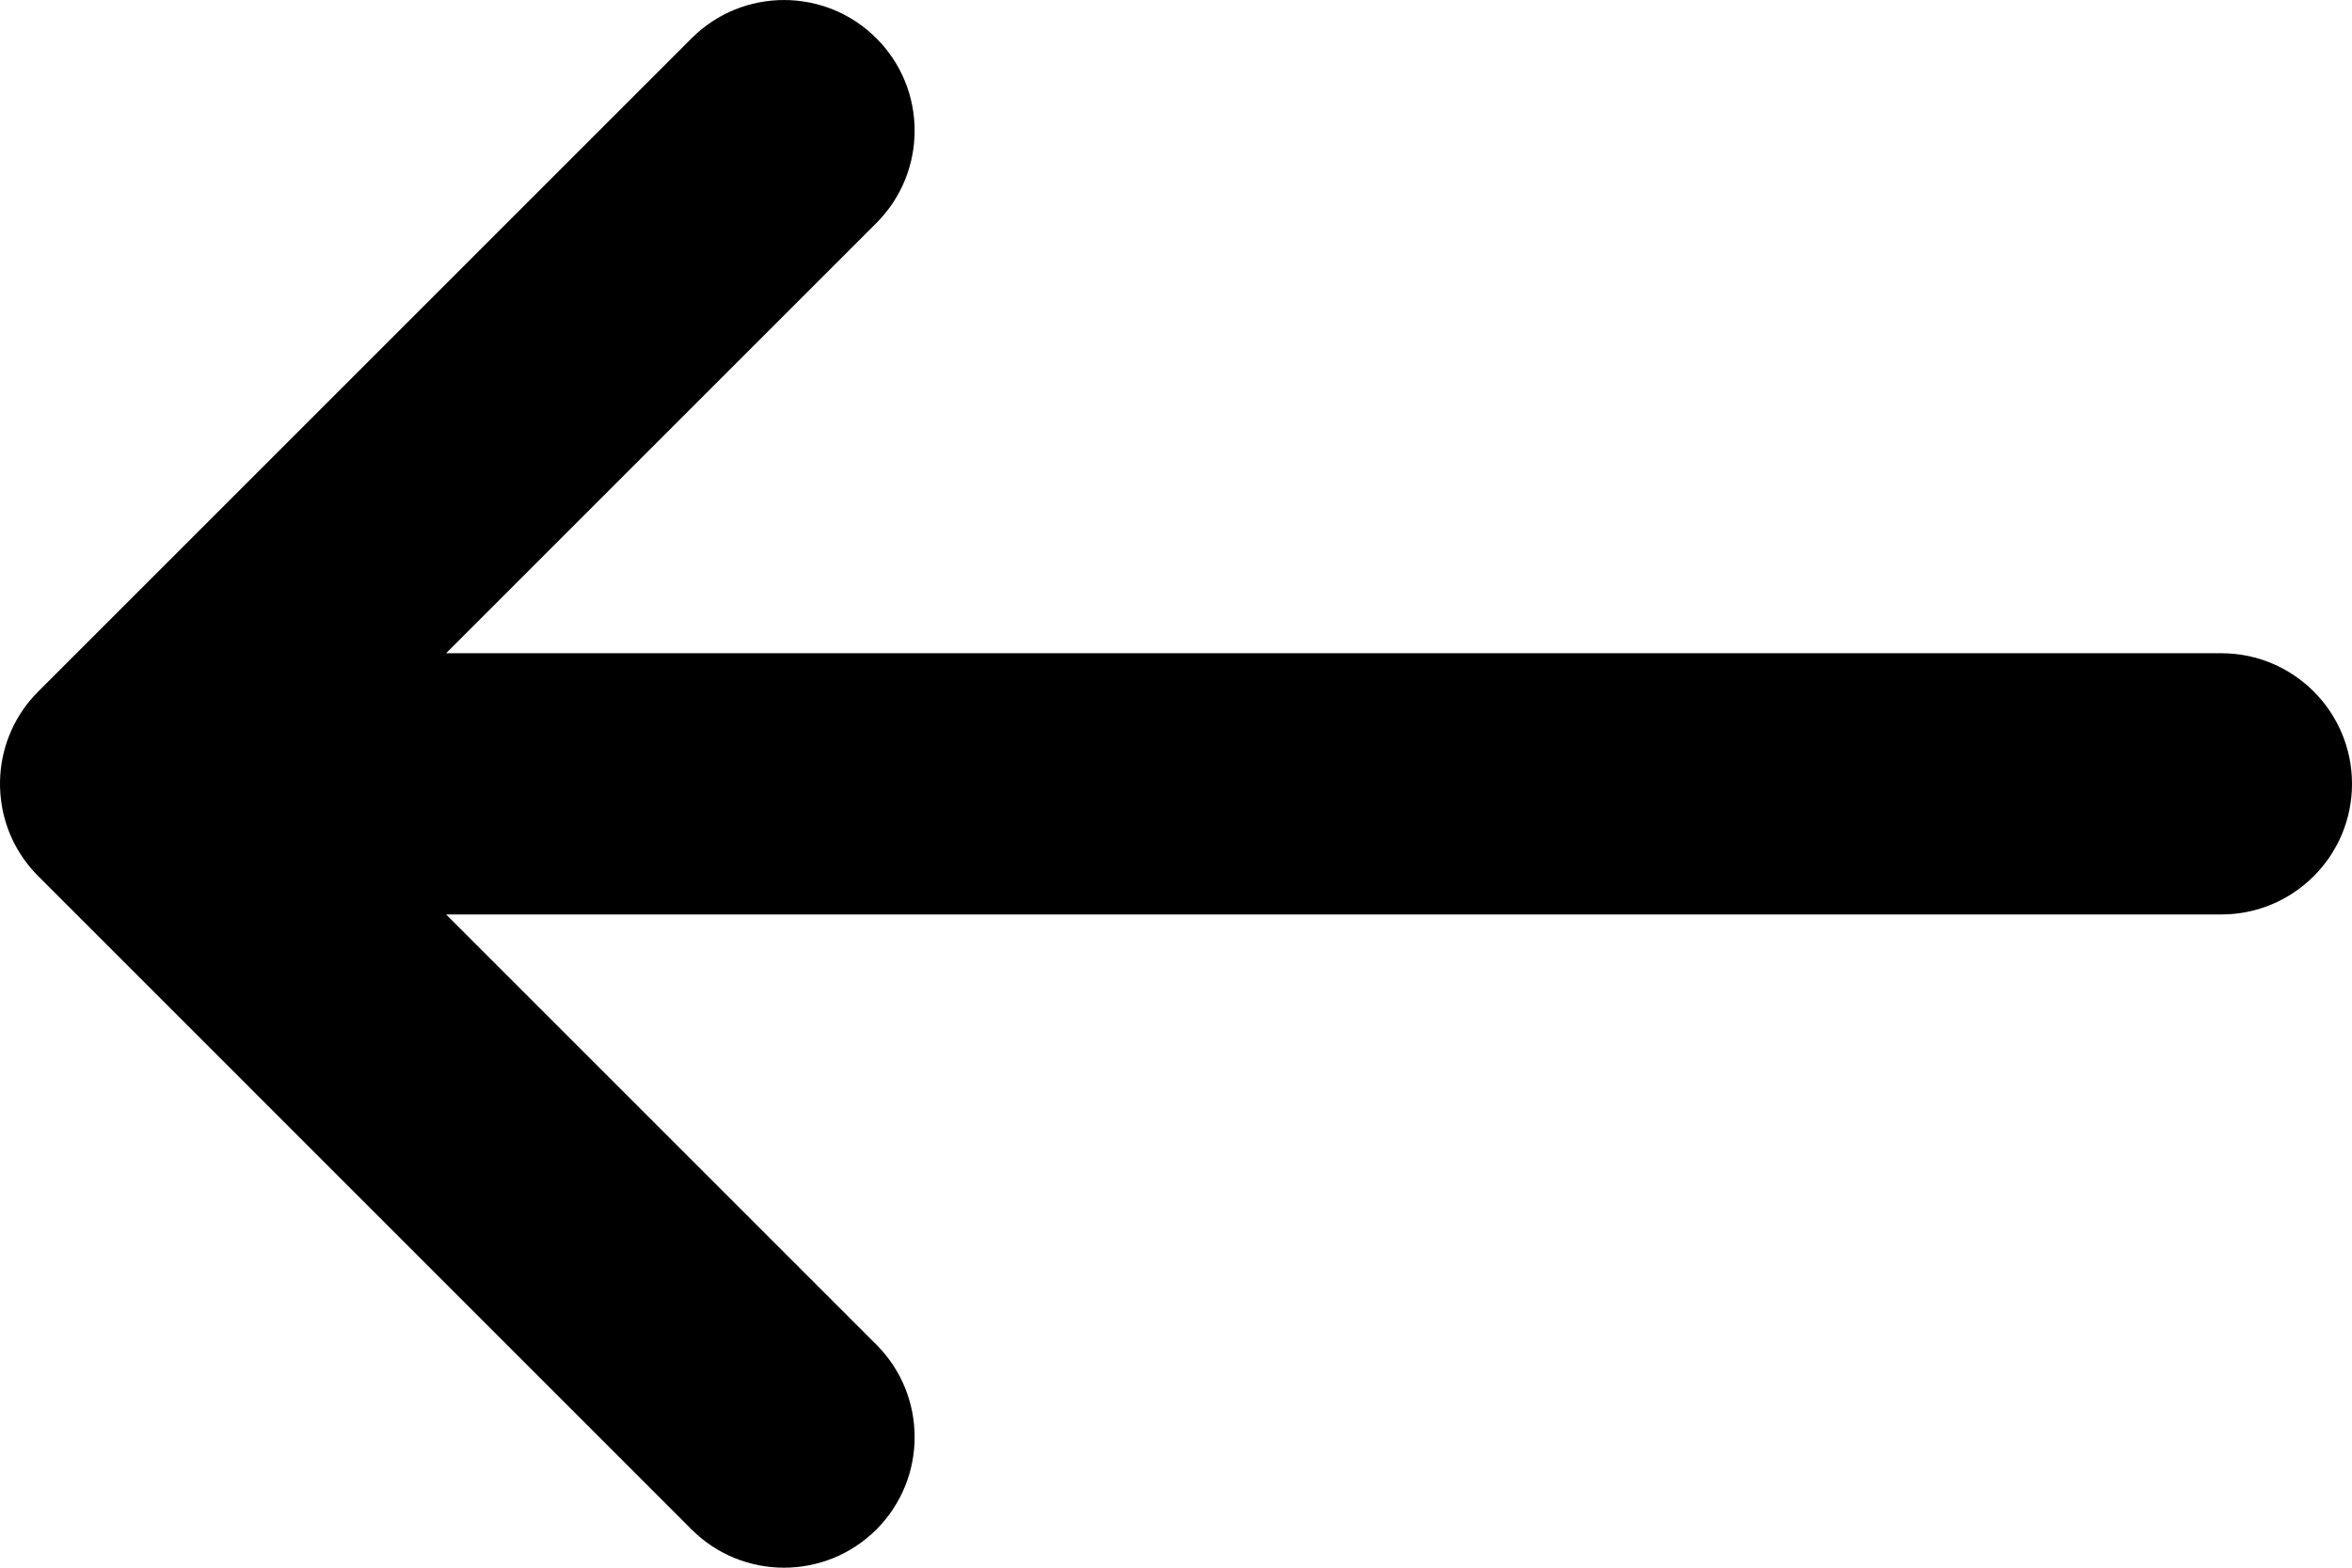 <svg width="24" height="16" viewBox="0 0 24 16" fill="none" xmlns="http://www.w3.org/2000/svg">
<path d="M8.943 2.276C9.463 1.755 9.463 0.911 8.943 0.391C8.422 -0.13 7.578 -0.13 7.057 0.391L2.391 5.057C2.391 5.057 2.391 5.056 2.391 5.057L0.391 7.057C0.153 7.294 0.024 7.599 0.003 7.909C-0.003 7.996 -0 8.083 0.011 8.17C0.043 8.423 0.148 8.669 0.326 8.873C0.349 8.9 0.373 8.925 0.398 8.95L7.057 15.61C7.578 16.13 8.422 16.13 8.943 15.61C9.463 15.089 9.463 14.245 8.943 13.724L4.552 9.333H22.667C23.403 9.333 24 8.736 24 8C24 7.264 23.403 6.667 22.667 6.667H4.552L8.943 2.276Z" fill="black"/>
</svg>
